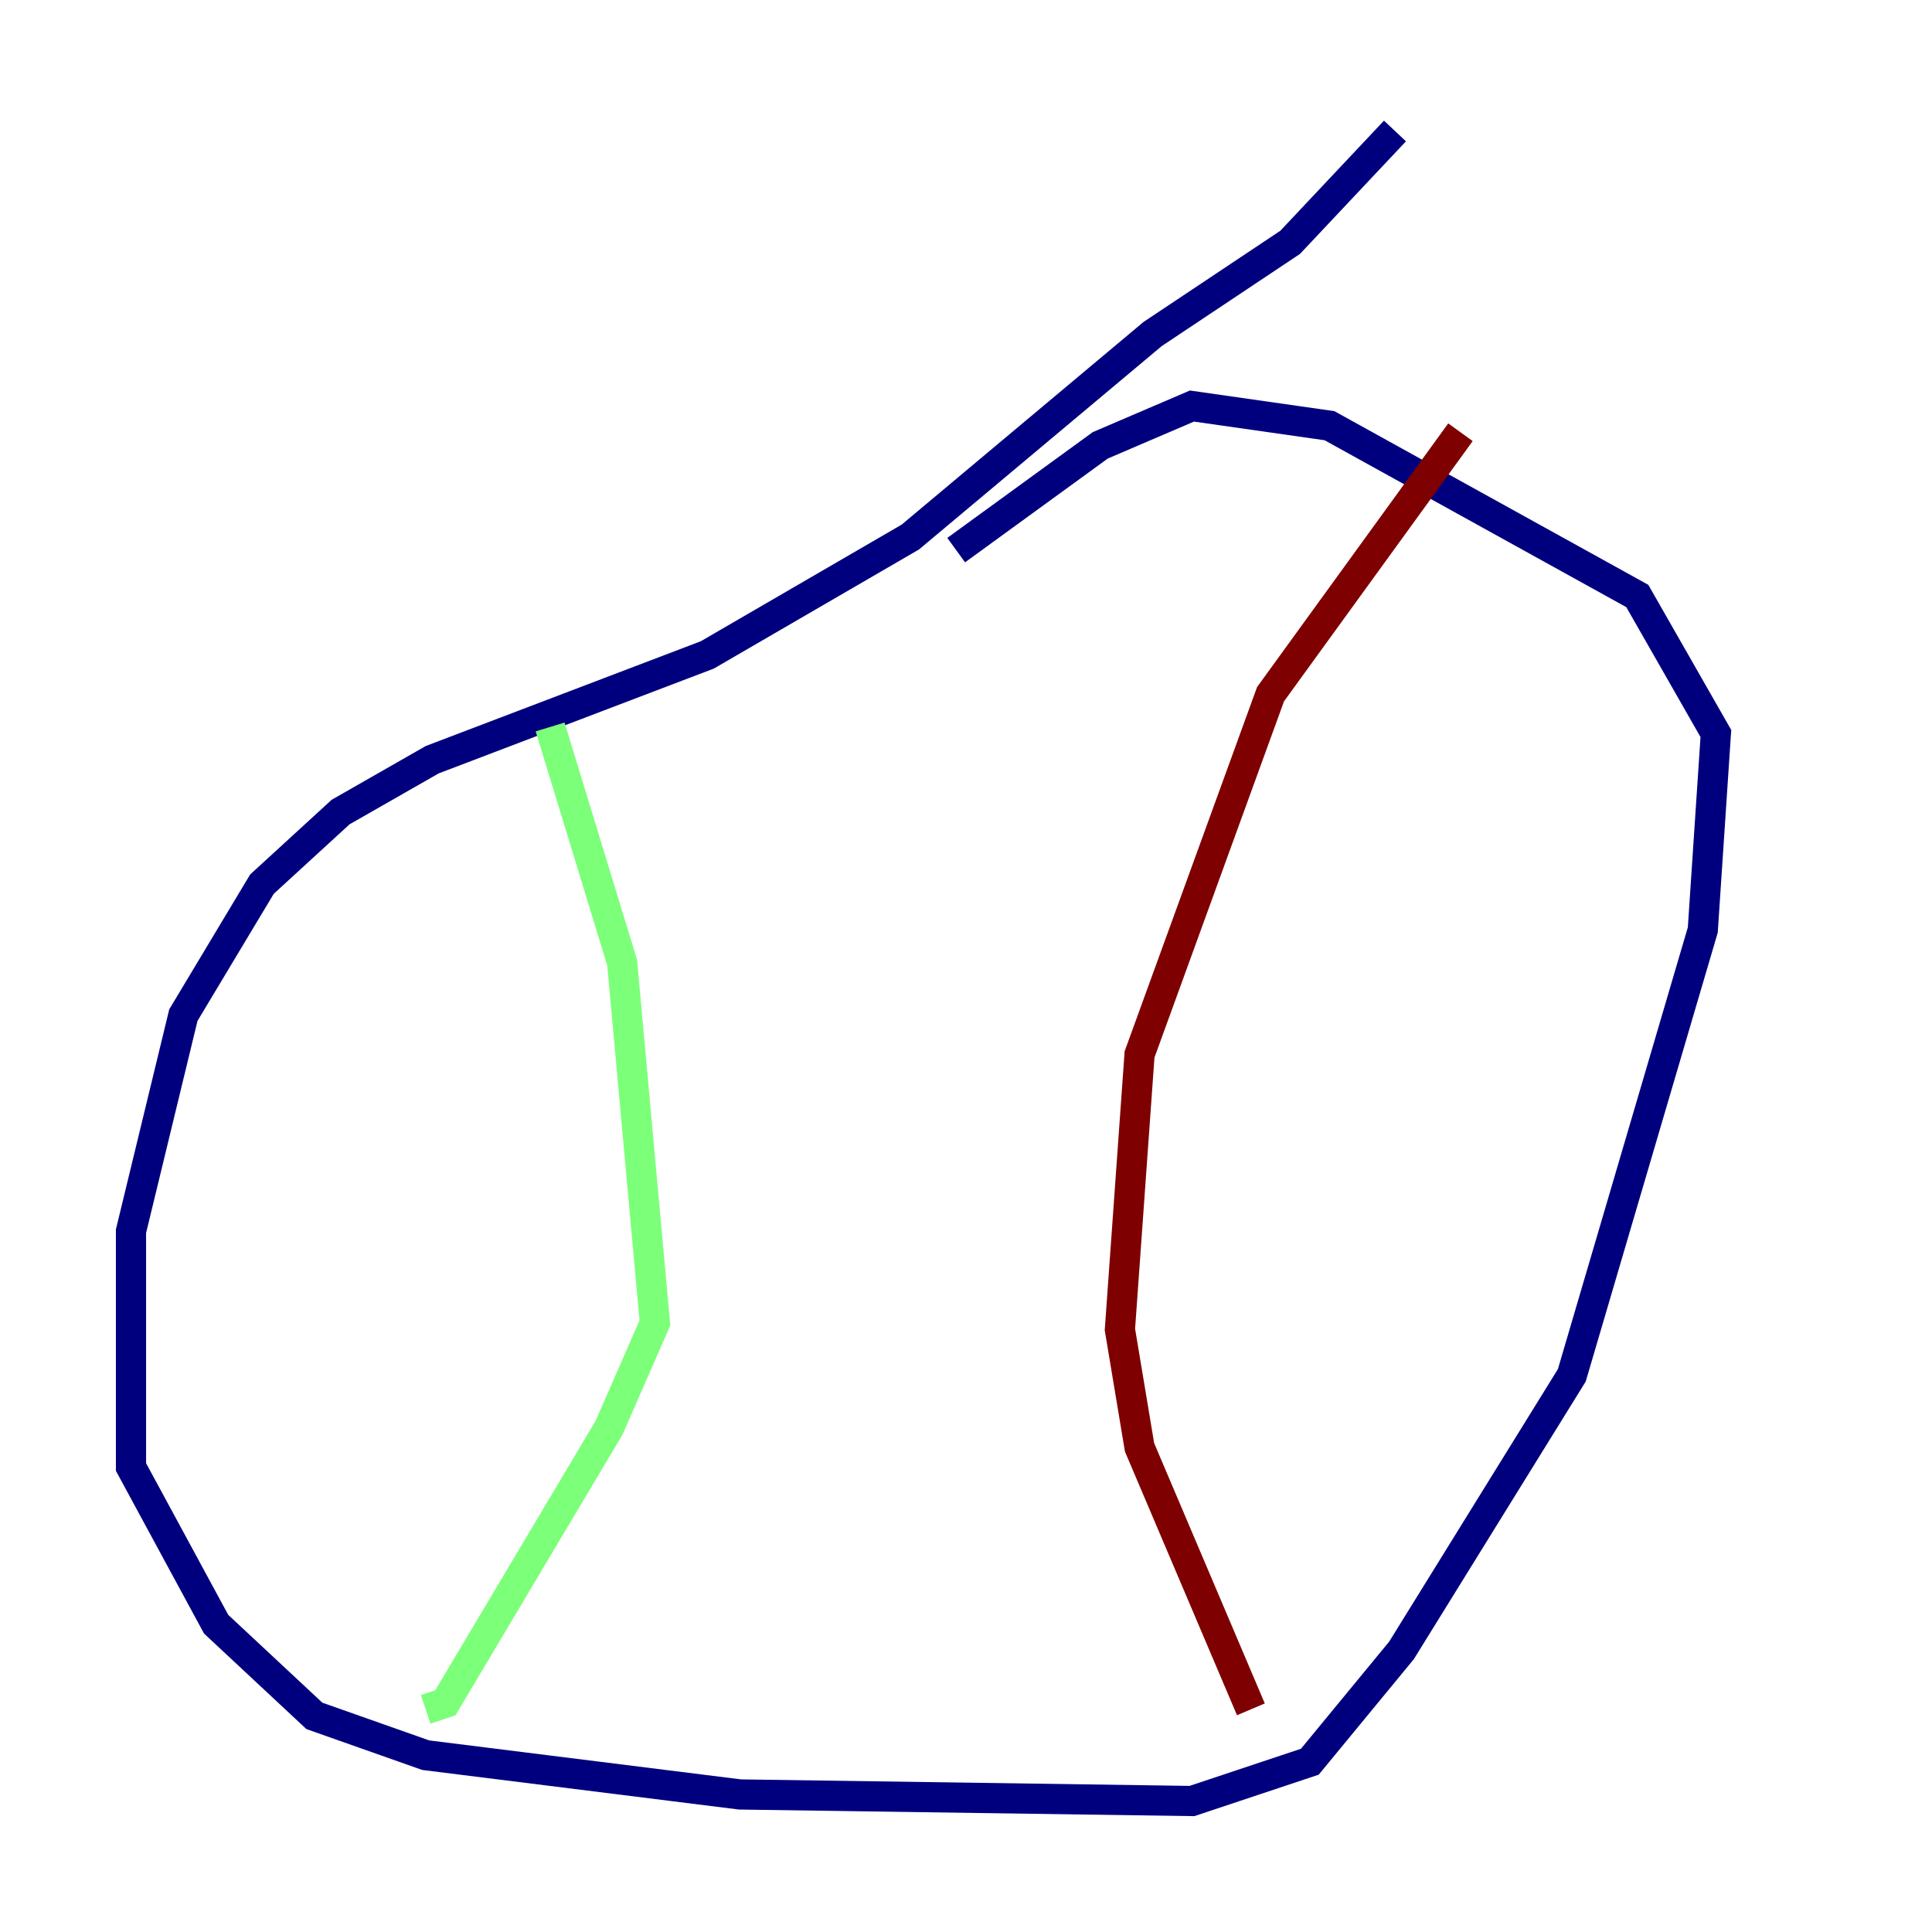 <?xml version="1.0" encoding="utf-8" ?>
<svg baseProfile="tiny" height="128" version="1.2" viewBox="0,0,128,128" width="128" xmlns="http://www.w3.org/2000/svg" xmlns:ev="http://www.w3.org/2001/xml-events" xmlns:xlink="http://www.w3.org/1999/xlink"><defs /><polyline fill="none" points="92.42,8.678 85.478,16.054 76.366,22.129 60.312,35.58 46.861,43.39 28.637,50.332 22.563,53.803 17.356,58.576 12.149,67.254 8.678,81.573 8.678,97.193 14.319,107.607 20.827,113.681 28.203,116.285 49.031,118.888 78.969,119.322 86.78,116.719 92.854,109.342 104.136,91.119 112.814,61.614 113.681,48.597 108.475,39.485 88.081,28.203 78.969,26.902 72.895,29.505 63.349,36.447" stroke="#00007f" stroke-width="2" /><polyline fill="none" points="36.447,48.163 41.22,63.783 43.39,87.647 40.352,94.59 29.505,112.814 28.203,113.248" stroke="#7cff79" stroke-width="2" /><polyline fill="none" points="96.759,28.637 84.176,45.993 75.498,69.858 74.197,88.081 75.498,95.891 82.875,113.248" stroke="#7f0000" stroke-width="2" /></svg>